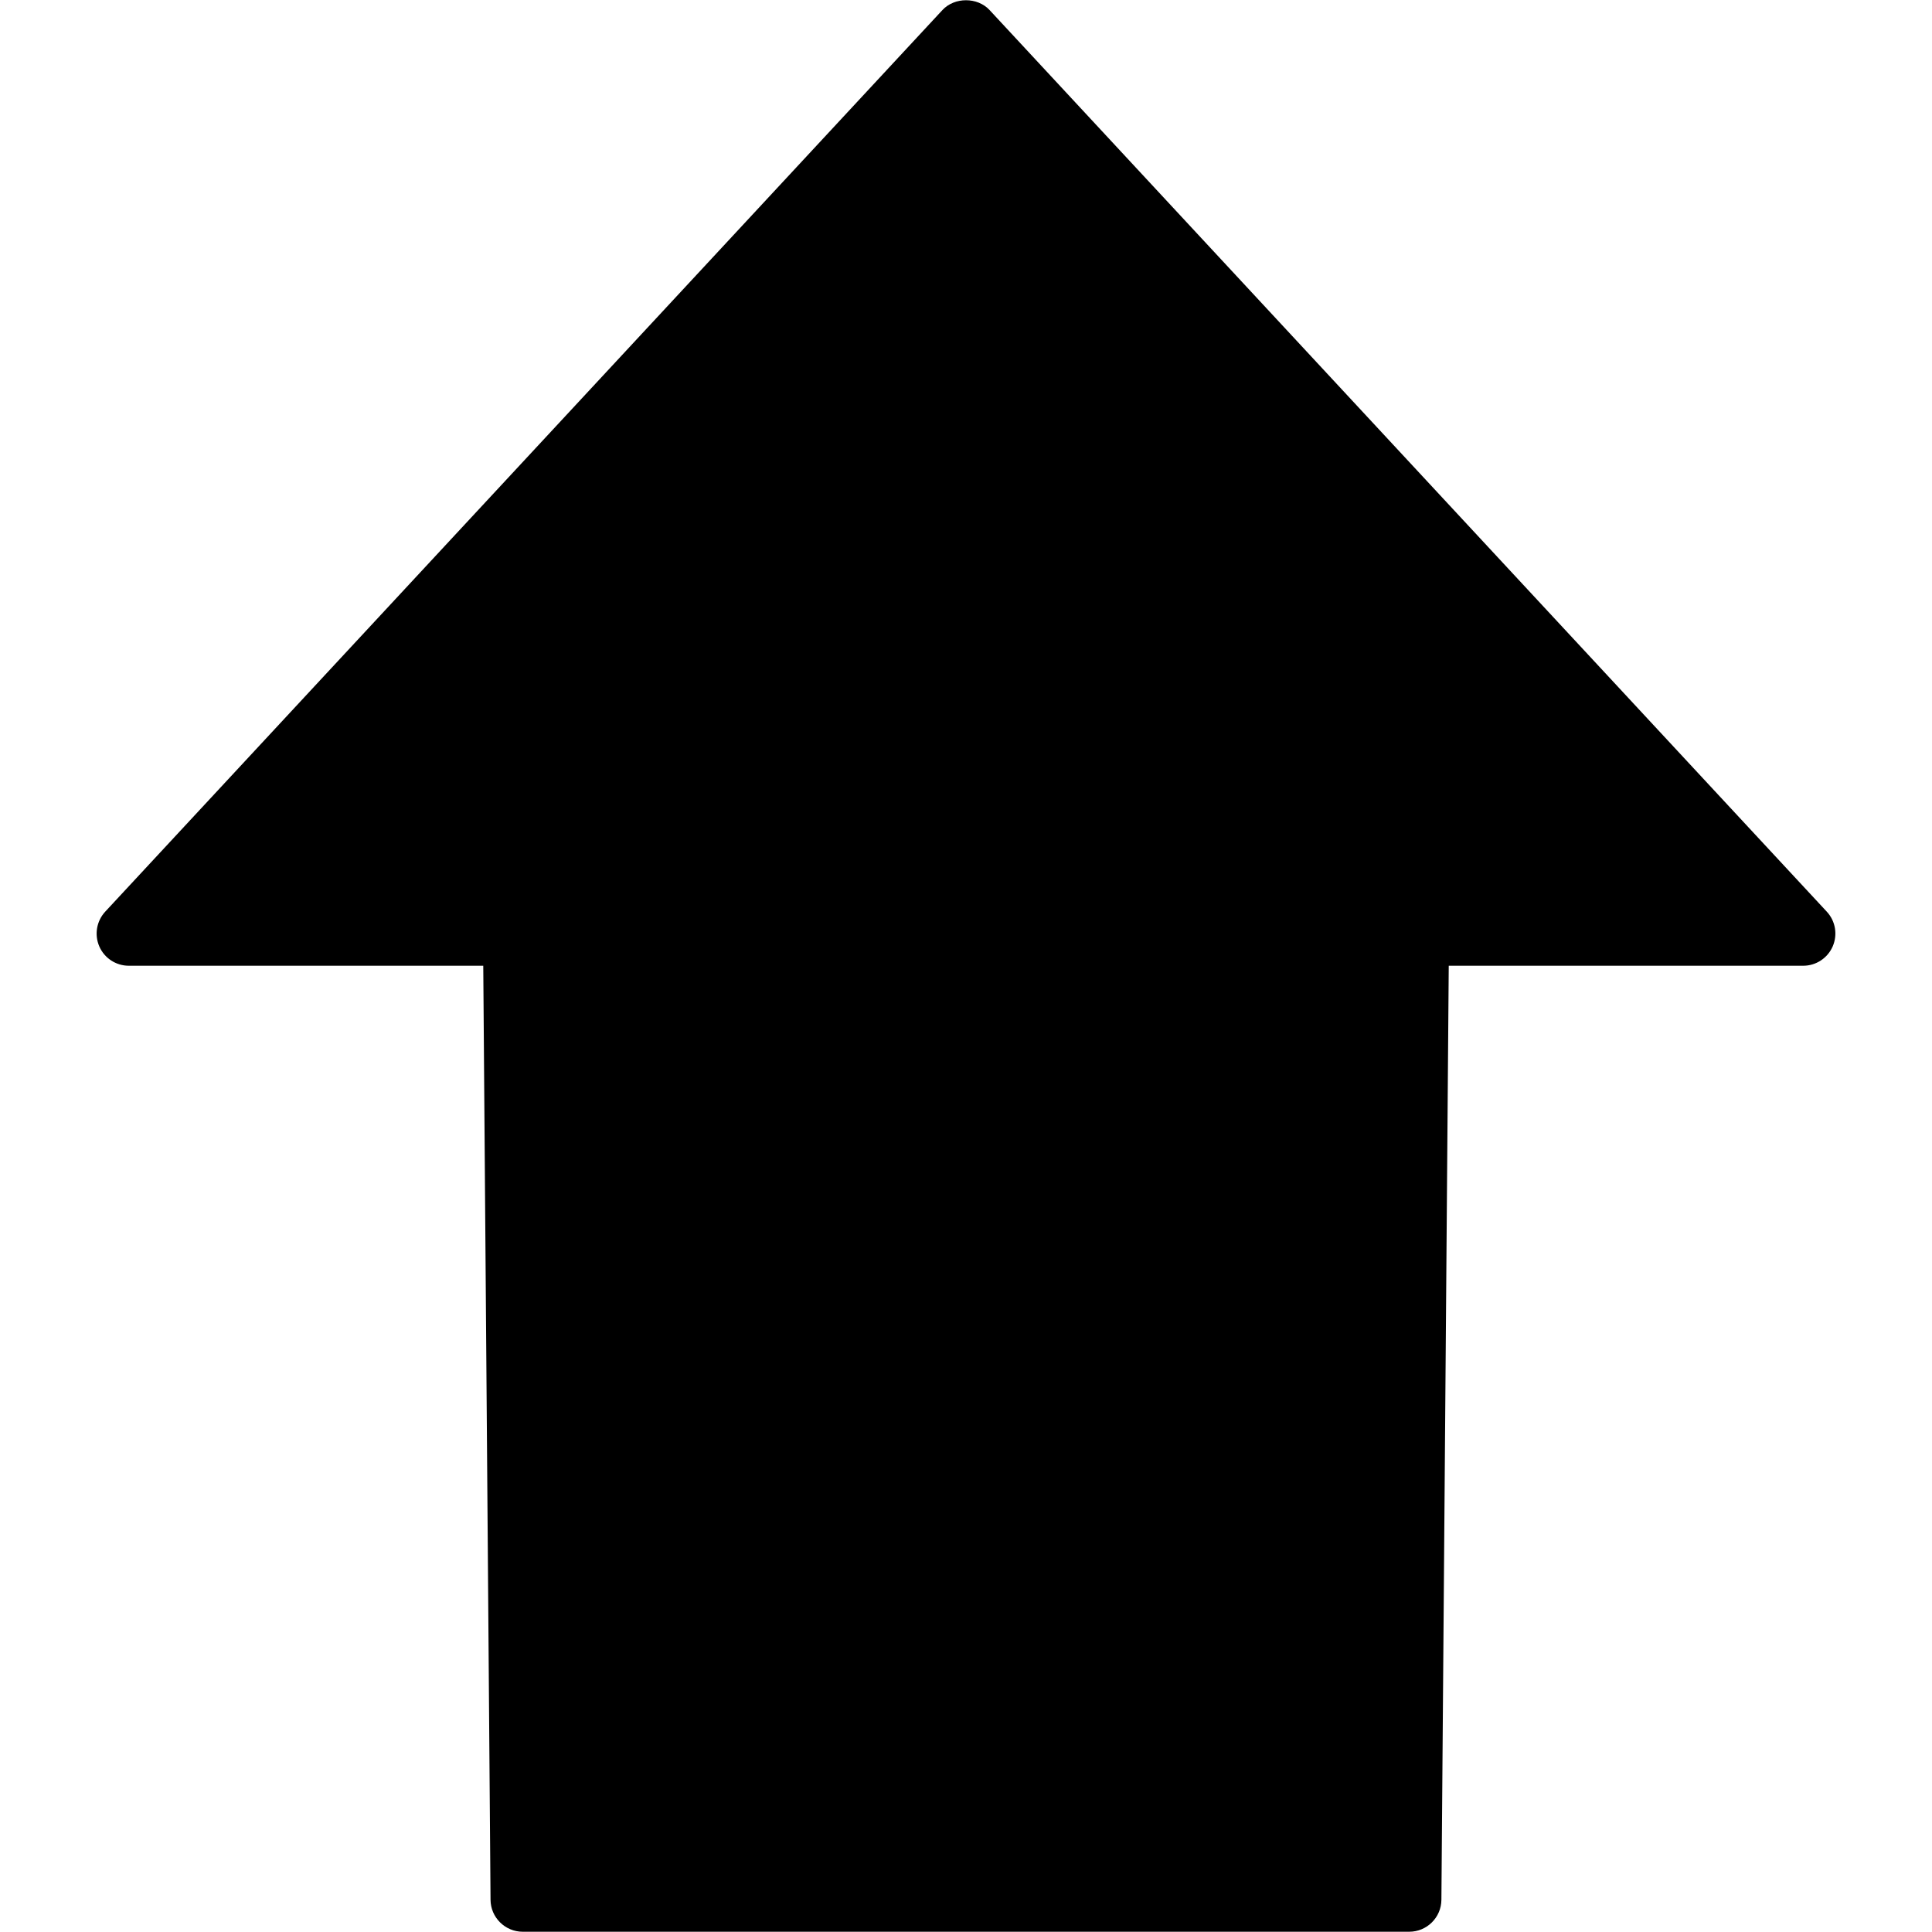 <?xml version="1.0" encoding="iso-8859-1"?>
<!-- Generator: Adobe Illustrator 19.0.0, SVG Export Plug-In . SVG Version: 6.00 Build 0)  -->
<svg version="1.1" id="Layer_1" xmlns="http://www.w3.org/2000/svg" xmlns:xlink="http://www.w3.org/1999/xlink" x="0px" y="0px"
	 viewBox="0 0 30 30" style="enable-background:new 0 0 30 30;" xml:space="preserve">
<g>
	<g>
		<path d="M28.366,14.156l-13-14c-0.188-0.203-0.544-0.203-0.732,0l-13,14c-0.135,0.146-0.171,0.358-0.092,0.54
			c0.079,0.182,0.259,0.3,0.458,0.3h5.504L7.617,29.5c0.002,0.274,0.226,0.496,0.5,0.496h13.765c0.275,0,0.498-0.222,0.5-0.496
			l0.114-14.504H28c0.198,0,0.378-0.117,0.458-0.3C28.537,14.514,28.502,14.302,28.366,14.156z"/>
	</g>
</g>
</svg>
